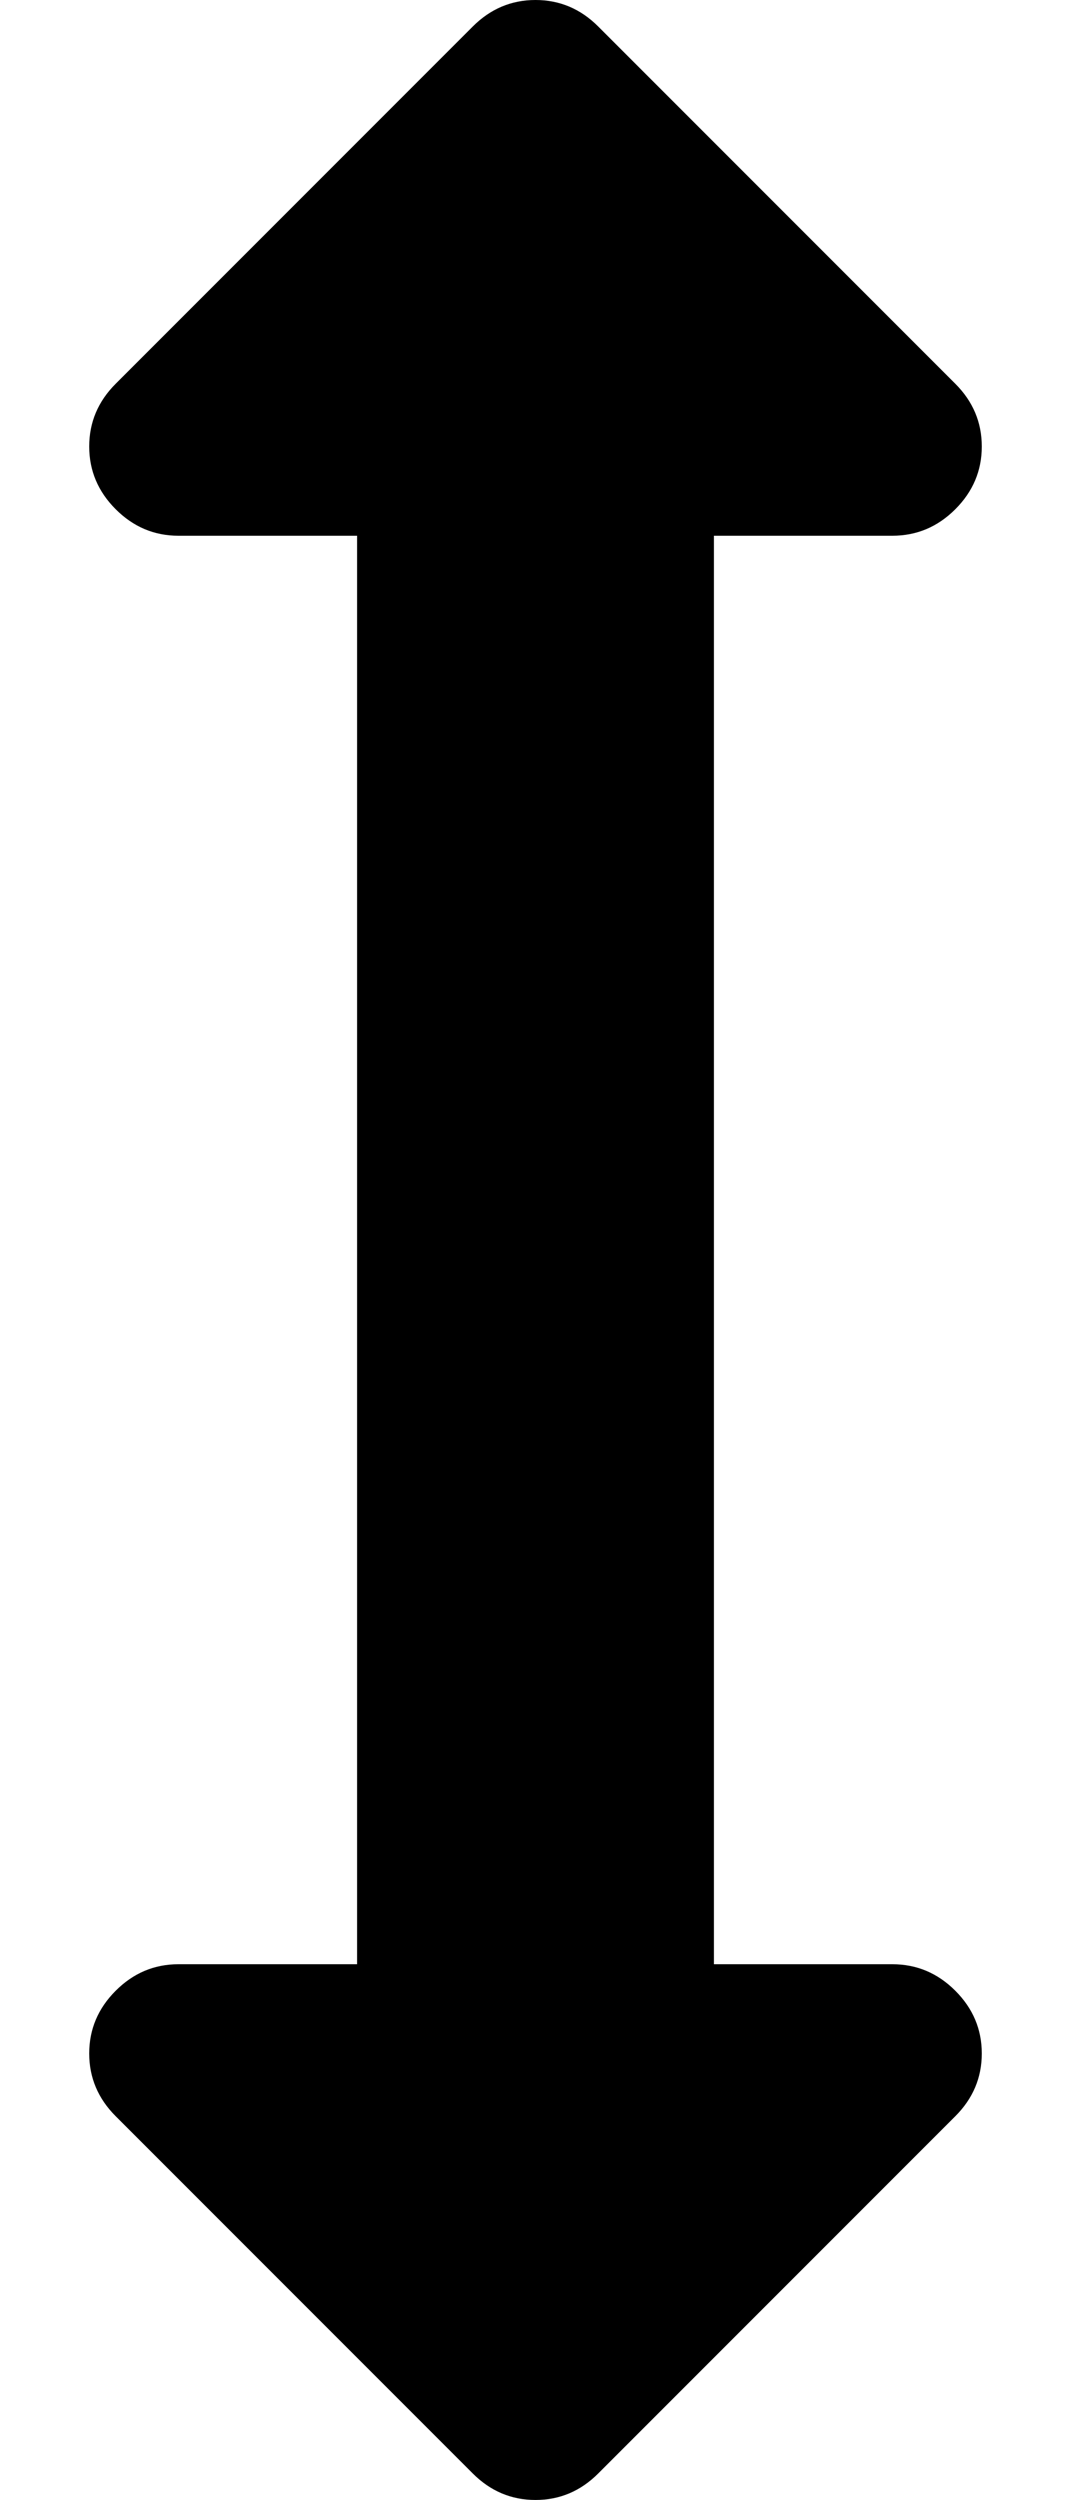 <svg width="428.6" height="1000" xmlns="http://www.w3.org/2000/svg"><path d="m392.9 178.6q0 14.5-10.6 25.1t-25.2 10.6h-71.4v571.4h71.4q14.6 0 25.2 10.6t10.6 25.1-10.6 25.1l-142.9 142.9q-10.6 10.6-25.1 10.6t-25.1-10.6l-142.9-142.9q-10.6-10.6-10.6-25.1t10.6-25.1 25.1-10.6h71.5v-571.4h-71.5q-14.5 0-25.1-10.6t-10.6-25.1 10.6-25.1l142.9-142.9q10.6-10.6 25.1-10.6t25.1 10.6l142.9 142.9q10.6 10.6 10.6 25.1z" /></svg>